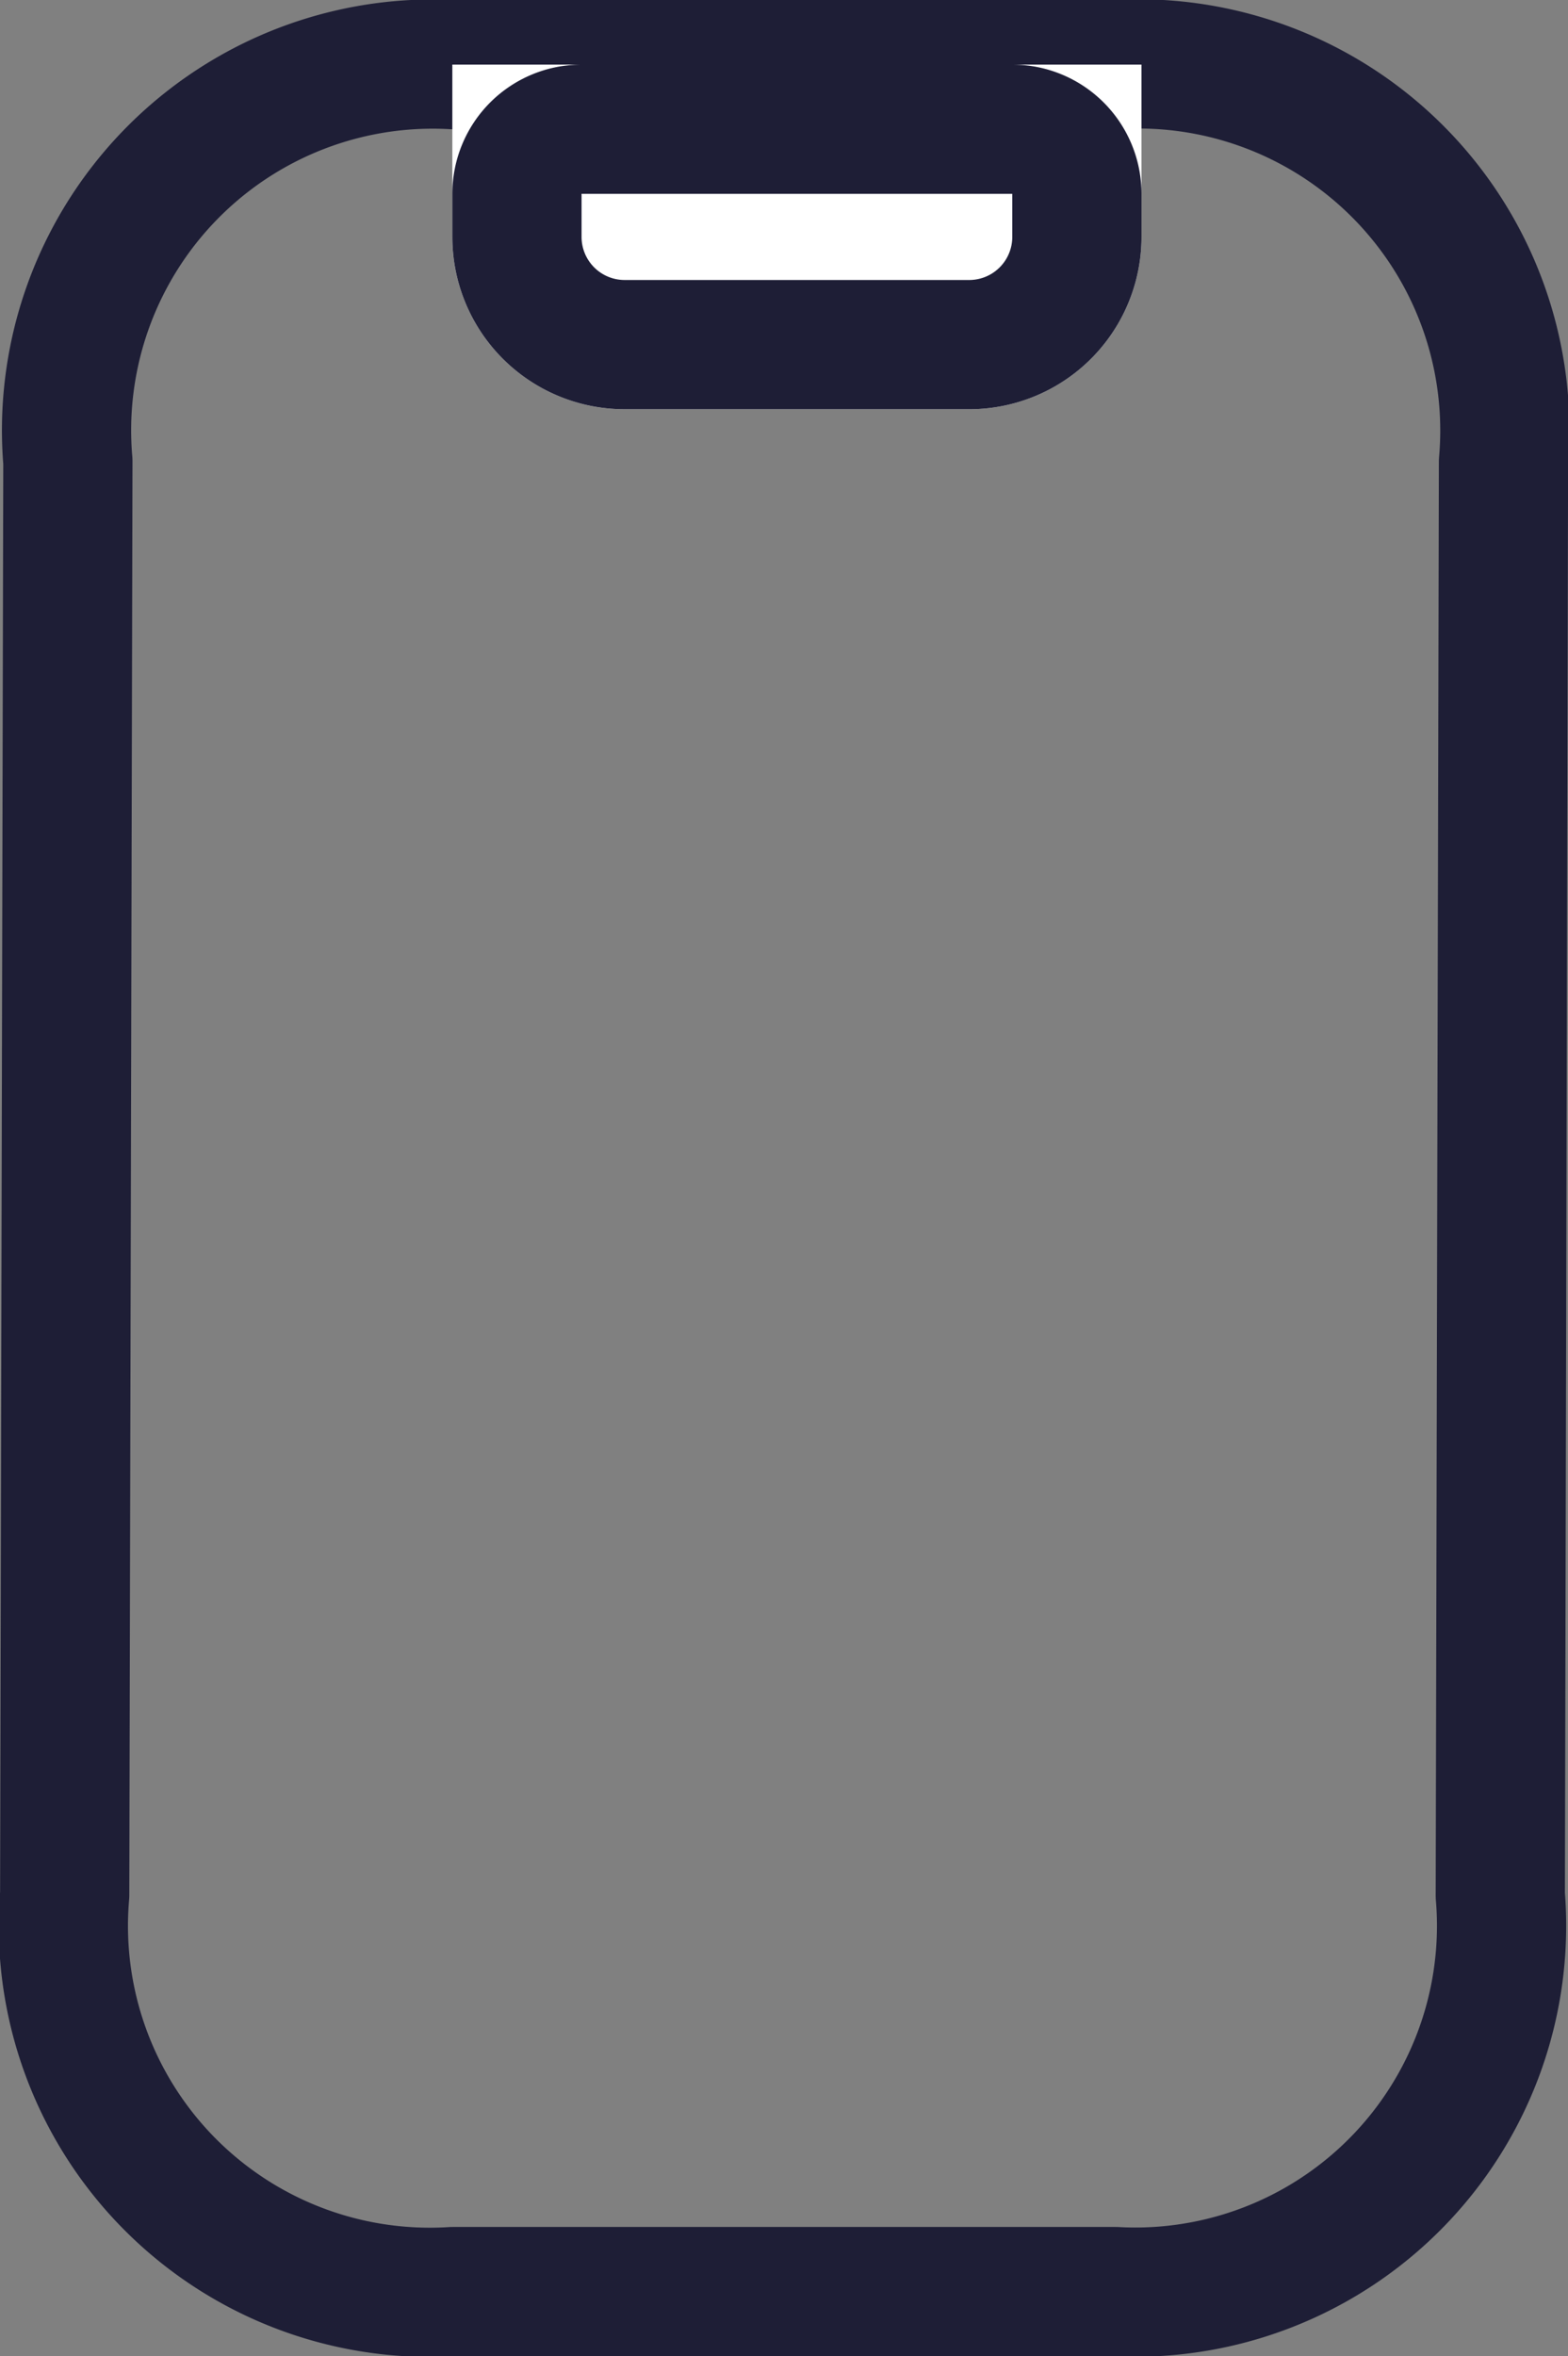 <svg xmlns="http://www.w3.org/2000/svg" width="18.202" height="27.349" viewBox="0 0 18.202 27.349">
  <rect x="0" y="0" width="18.202" height="27.349" fill="#808080" stroke="none"/>
  <g id="Iconly_Light_Document" data-name="Iconly/Light/Document" transform="translate(0.751 0.75)">
    <g id="Document" transform="translate(-0.251 -0.75)">
      <path id="Stroke_4" data-name="Stroke 4" d="M12.158,0,4.469,0A4.251,4.251,0,0,0,0,4.607L-.037,21.242a4.254,4.254,0,0,0,4.506,4.607l7.689,0a4.252,4.252,0,0,0,4.47-4.6l.037-16.635A4.255,4.255,0,0,0,12.158,0Z" transform="translate(0.288 0.75)" fill="none" stroke="#1e1e36" stroke-linecap="round" stroke-linejoin="round" stroke-miterlimit="10" stroke-width="1.5"/>
      <g id="Rectángulo_2301" data-name="Rectángulo 2301" transform="translate(4.751 0.75)" fill="#fff" stroke="#1e1e36" stroke-width="1.5">
        <path d="M0,0H8A0,0,0,0,1,8,0V2A2,2,0,0,1,6,4H2A2,2,0,0,1,0,2V0A0,0,0,0,1,0,0Z" stroke="none"/>
        <path d="M1.5.75h5a.75.75,0,0,1,.75.75V2A1.25,1.25,0,0,1,6,3.25H2A1.25,1.25,0,0,1,.75,2V1.5A.75.75,0,0,1,1.5.75Z" fill="none"/>
      </g>
    </g>
  </g>
</svg>
